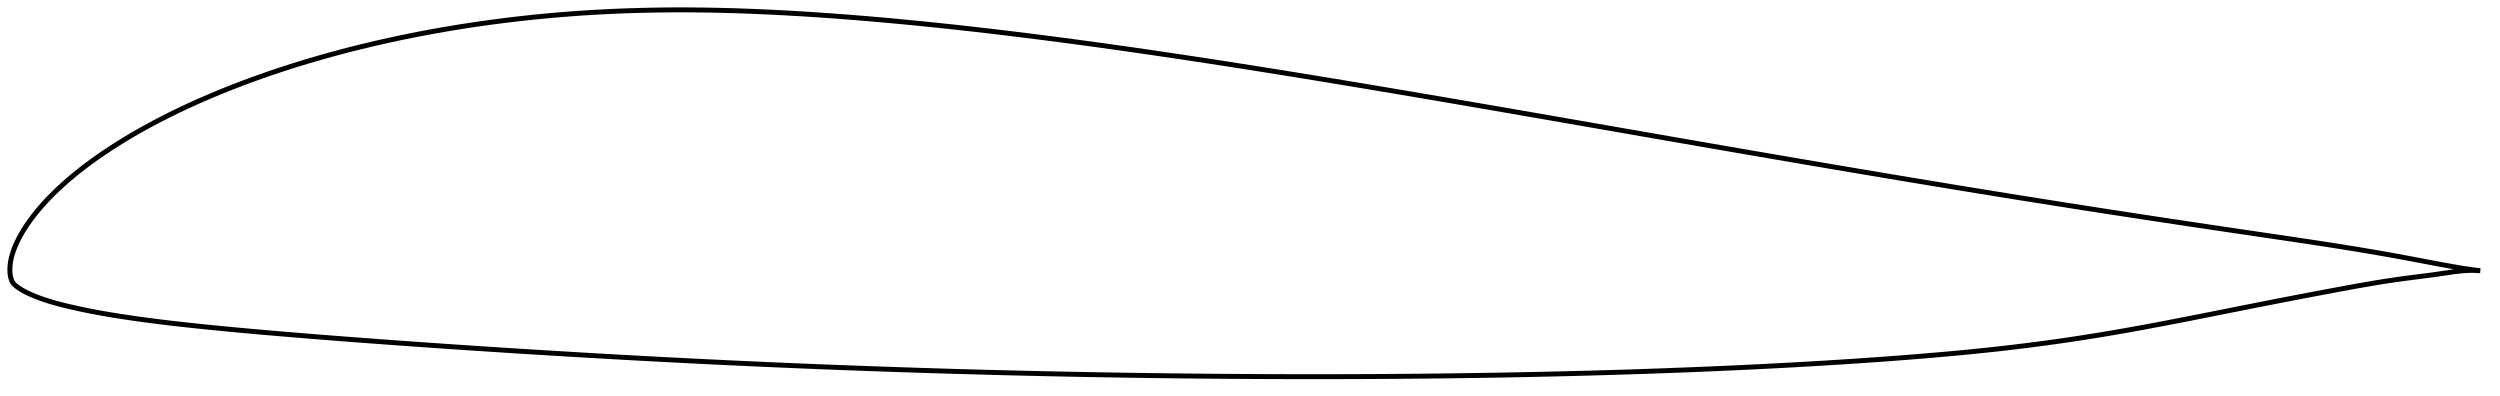 <?xml version="1.0" encoding="utf-8" ?>
<svg baseProfile="full" height="160.475" version="1.1" width="1011.988" xmlns="http://www.w3.org/2000/svg" xmlns:ev="http://www.w3.org/2001/xml-events" xmlns:xlink="http://www.w3.org/1999/xlink"><defs /><polygon fill="none" points="1003.988,109.585 1000.557,109.154 996.414,108.532 992.017,107.779 987.324,106.917 982.336,105.976 977.082,104.978 971.587,103.951 965.863,102.917 959.912,101.881 953.739,100.847 947.346,99.814 940.731,98.781 933.9,97.743 926.868,96.693 919.667,95.628 912.341,94.546 904.933,93.452 897.48,92.348 890.003,91.235 882.513,90.113 875.01,88.982 867.494,87.841 859.968,86.69 852.433,85.529 844.891,84.358 837.345,83.177 829.797,81.986 822.246,80.786 814.694,79.577 807.138,78.359 799.578,77.13 792.012,75.893 784.438,74.646 776.857,73.391 769.267,72.127 761.67,70.856 754.065,69.578 746.455,68.292 738.839,67.001 731.218,65.703 723.591,64.4 715.958,63.091 708.319,61.778 700.673,60.459 693.021,59.136 685.362,57.809 677.697,56.478 670.028,55.145 662.357,53.81 654.686,52.473 647.017,51.137 639.352,49.801 631.692,48.468 624.038,47.137 616.391,45.811 608.753,44.488 601.124,43.172 593.505,41.861 585.896,40.557 578.298,39.26 570.711,37.972 563.138,36.693 555.577,35.423 548.03,34.163 540.498,32.915 532.982,31.679 525.48,30.457 517.996,29.248 510.528,28.055 503.077,26.877 495.644,25.717 488.23,24.574 480.833,23.45 473.456,22.346 466.097,21.262 458.758,20.2 451.438,19.161 444.137,18.145 436.857,17.153 429.598,16.188 422.361,15.249 415.147,14.338 407.957,13.455 400.793,12.602 393.656,11.781 386.547,10.993 379.468,10.238 372.42,9.518 365.404,8.835 358.422,8.189 351.476,7.582 344.568,7.017 337.701,6.494 330.88,6.016 324.106,5.583 317.386,5.198 310.722,4.861 304.118,4.577 297.574,4.347 291.088,4.173 284.659,4.057 278.283,4.0 271.954,4.004 265.67,4.07 259.425,4.198 253.217,4.389 247.041,4.644 240.894,4.963 234.774,5.347 228.678,5.798 222.604,6.314 216.551,6.895 210.521,7.543 204.515,8.254 198.533,9.031 192.58,9.872 186.658,10.778 180.769,11.747 174.916,12.78 169.102,13.877 163.329,15.036 157.601,16.257 151.92,17.54 146.291,18.884 140.719,20.287 135.208,21.748 129.764,23.264 124.393,24.835 119.102,26.457 113.897,28.129 108.786,29.848 103.774,31.609 98.868,33.41 94.077,35.246 89.408,37.114 84.87,39.007 80.468,40.92 76.209,42.848 72.099,44.784 68.143,46.724 64.344,48.662 60.706,50.591 57.228,52.508 53.909,54.406 50.75,56.283 47.75,58.134 44.905,59.954 42.213,61.741 39.669,63.491 37.266,65.204 35,66.878 32.863,68.514 30.85,70.113 28.953,71.675 27.165,73.202 25.479,74.694 23.889,76.153 22.388,77.58 20.974,78.975 19.641,80.34 18.386,81.674 17.204,82.979 16.092,84.254 15.046,85.5 14.063,86.718 13.138,87.908 12.27,89.072 11.456,90.212 10.694,91.329 9.98,92.425 9.313,93.502 8.689,94.562 8.107,95.605 7.564,96.633 7.058,97.649 6.589,98.652 6.157,99.642 5.763,100.62 5.409,101.585 5.094,102.535 4.82,103.471 4.586,104.391 4.392,105.294 4.238,106.18 4.123,107.048 4.046,107.898 4.005,108.733 4.0,109.56 4.036,110.388 4.123,111.219 4.269,112.048 4.482,112.87 4.778,113.674 5.198,114.432 5.772,115.102 6.435,115.711 7.164,116.275 7.942,116.813 8.766,117.326 9.635,117.818 10.547,118.294 11.503,118.756 12.502,119.209 13.546,119.655 14.635,120.096 15.774,120.533 16.965,120.964 18.213,121.391 19.52,121.813 20.893,122.232 22.336,122.647 23.853,123.061 25.451,123.474 27.136,123.888 28.914,124.307 30.792,124.731 32.779,125.162 34.886,125.599 37.123,126.042 39.502,126.492 42.034,126.947 44.733,127.41 47.614,127.879 50.696,128.357 53.997,128.844 57.538,129.34 61.34,129.844 65.418,130.357 69.788,130.878 74.461,131.408 79.446,131.947 84.748,132.494 90.36,133.047 96.269,133.606 102.448,134.167 108.872,134.731 115.514,135.297 122.346,135.862 129.338,136.426 136.461,136.985 143.688,137.539 150.999,138.088 158.379,138.63 165.813,139.164 173.287,139.691 180.793,140.209 188.323,140.718 195.873,141.219 203.438,141.71 211.014,142.192 218.599,142.664 226.188,143.127 233.78,143.58 241.371,144.023 248.962,144.456 256.551,144.877 264.138,145.288 271.722,145.687 279.304,146.075 286.886,146.451 294.468,146.816 302.05,147.169 309.634,147.511 317.218,147.841 324.805,148.16 332.392,148.468 339.981,148.764 347.571,149.049 355.162,149.322 362.753,149.585 370.345,149.836 377.936,150.076 385.528,150.305 393.118,150.522 400.708,150.728 408.297,150.922 415.886,151.105 423.475,151.277 431.064,151.437 438.653,151.585 446.244,151.722 453.835,151.848 461.427,151.962 469.02,152.065 476.612,152.157 484.204,152.237 491.793,152.306 499.38,152.364 506.964,152.409 514.545,152.443 522.122,152.465 529.695,152.475 537.264,152.472 544.83,152.457 552.392,152.429 559.951,152.389 567.506,152.335 575.057,152.269 582.603,152.189 590.144,152.095 597.679,151.988 605.208,151.868 612.73,151.732 620.244,151.583 627.751,151.419 635.25,151.239 642.741,151.045 650.223,150.834 657.696,150.608 665.158,150.365 672.608,150.106 680.046,149.829 687.469,149.535 694.874,149.224 702.262,148.894 709.629,148.544 716.975,148.176 724.299,147.787 731.6,147.378 738.877,146.947 746.128,146.493 753.347,146.016 760.527,145.515 767.66,144.989 774.734,144.438 781.737,143.861 788.663,143.255 795.507,142.615 802.273,141.939 808.966,141.22 815.598,140.455 822.18,139.639 828.729,138.772 835.26,137.852 841.791,136.876 848.341,135.842 854.933,134.744 861.59,133.581 868.329,132.357 875.155,131.075 882.062,129.746 889.022,128.382 895.998,126.998 902.952,125.612 909.863,124.235 916.721,122.878 923.527,121.548 930.274,120.247 936.915,118.983 943.369,117.769 949.543,116.619 955.374,115.558 960.863,114.604 966.059,113.763 971.024,113.033 975.817,112.398 980.462,111.809 984.933,111.225 989.185,110.618 993.184,110.024 996.977,109.585 1000.691,109.422 1003.988,109.585" stroke="black" stroke-width="2.0" /></svg>